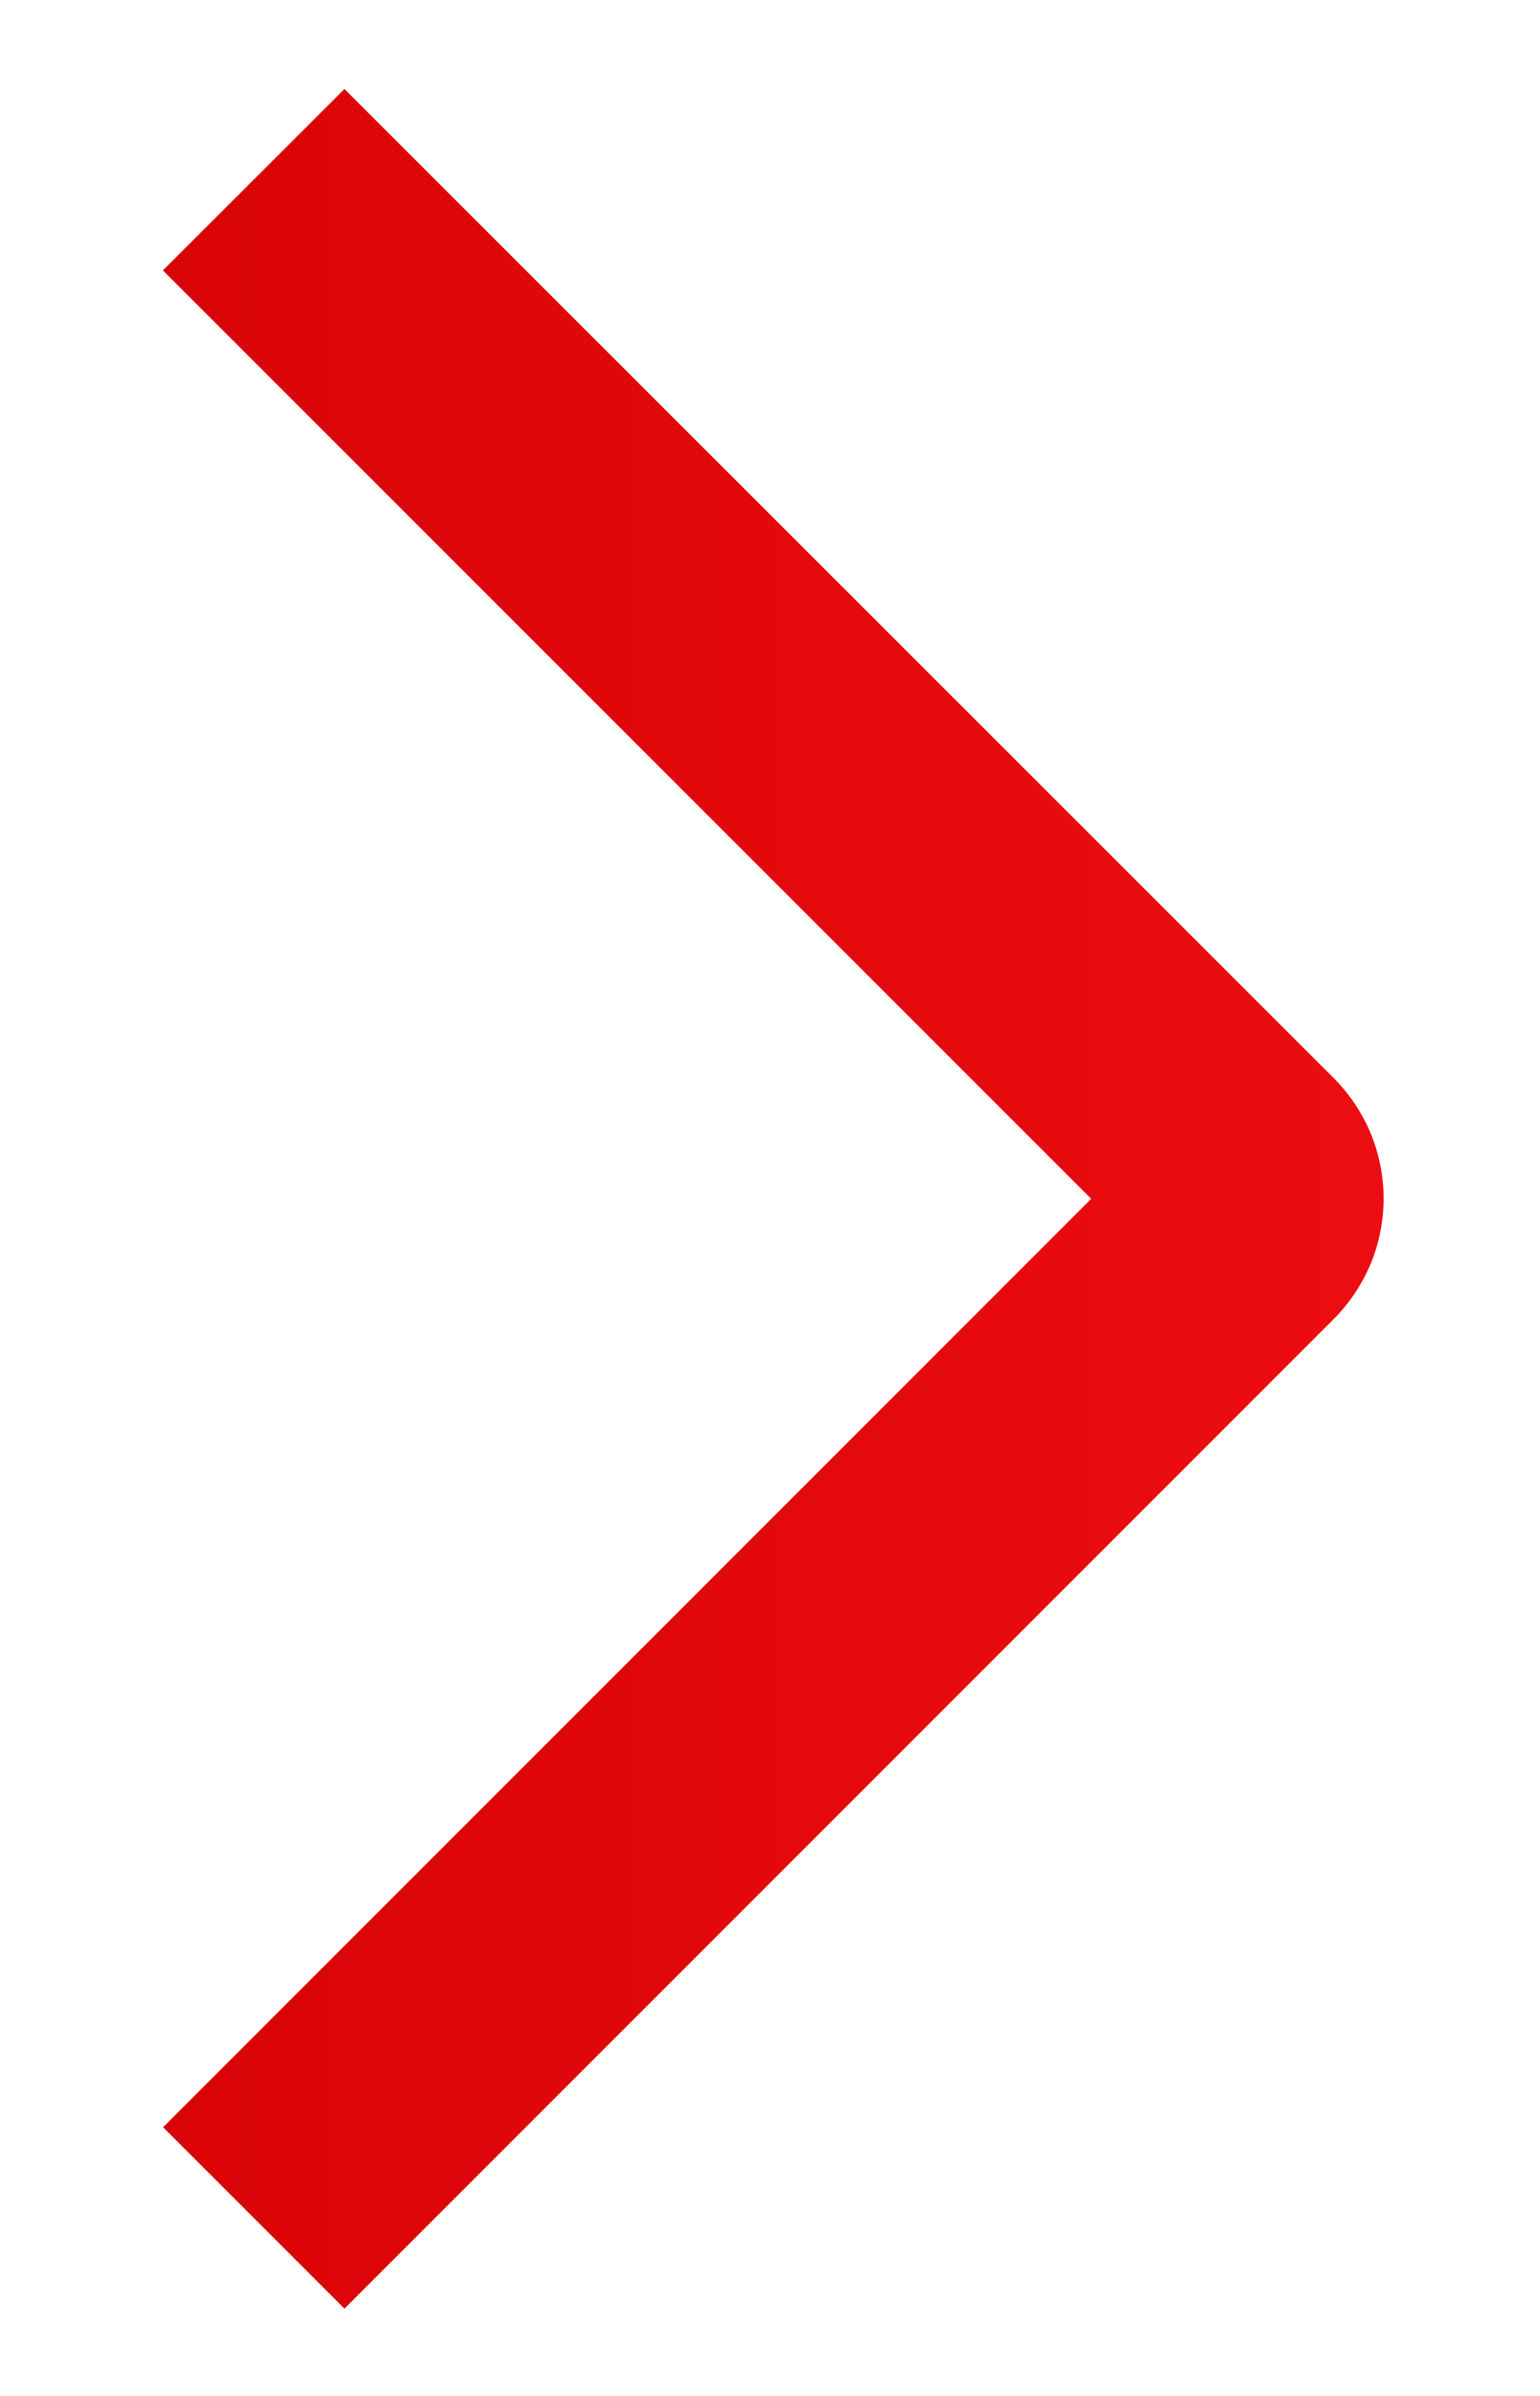 <svg width="9" height="14" viewBox="0 0 9 14" fill="none" xmlns="http://www.w3.org/2000/svg">
<path d="M0.952 1.58L2.013 0.52L7.792 6.297C7.885 6.39 7.959 6.5 8.01 6.621C8.06 6.742 8.086 6.872 8.086 7.003C8.086 7.135 8.06 7.265 8.01 7.386C7.959 7.507 7.885 7.617 7.792 7.71L2.013 13.49L0.953 12.43L6.377 7.005L0.952 1.58Z" fill="url(#paint0_linear_190_2627)"/>
<defs>
<linearGradient id="paint0_linear_190_2627" x1="8.086" y1="7.005" x2="0.952" y2="7.005" gradientUnits="userSpaceOnUse">
<stop stop-color="#EC0D12"/>
<stop offset="1" stop-color="#D90407"/>
</linearGradient>
</defs>
</svg>
